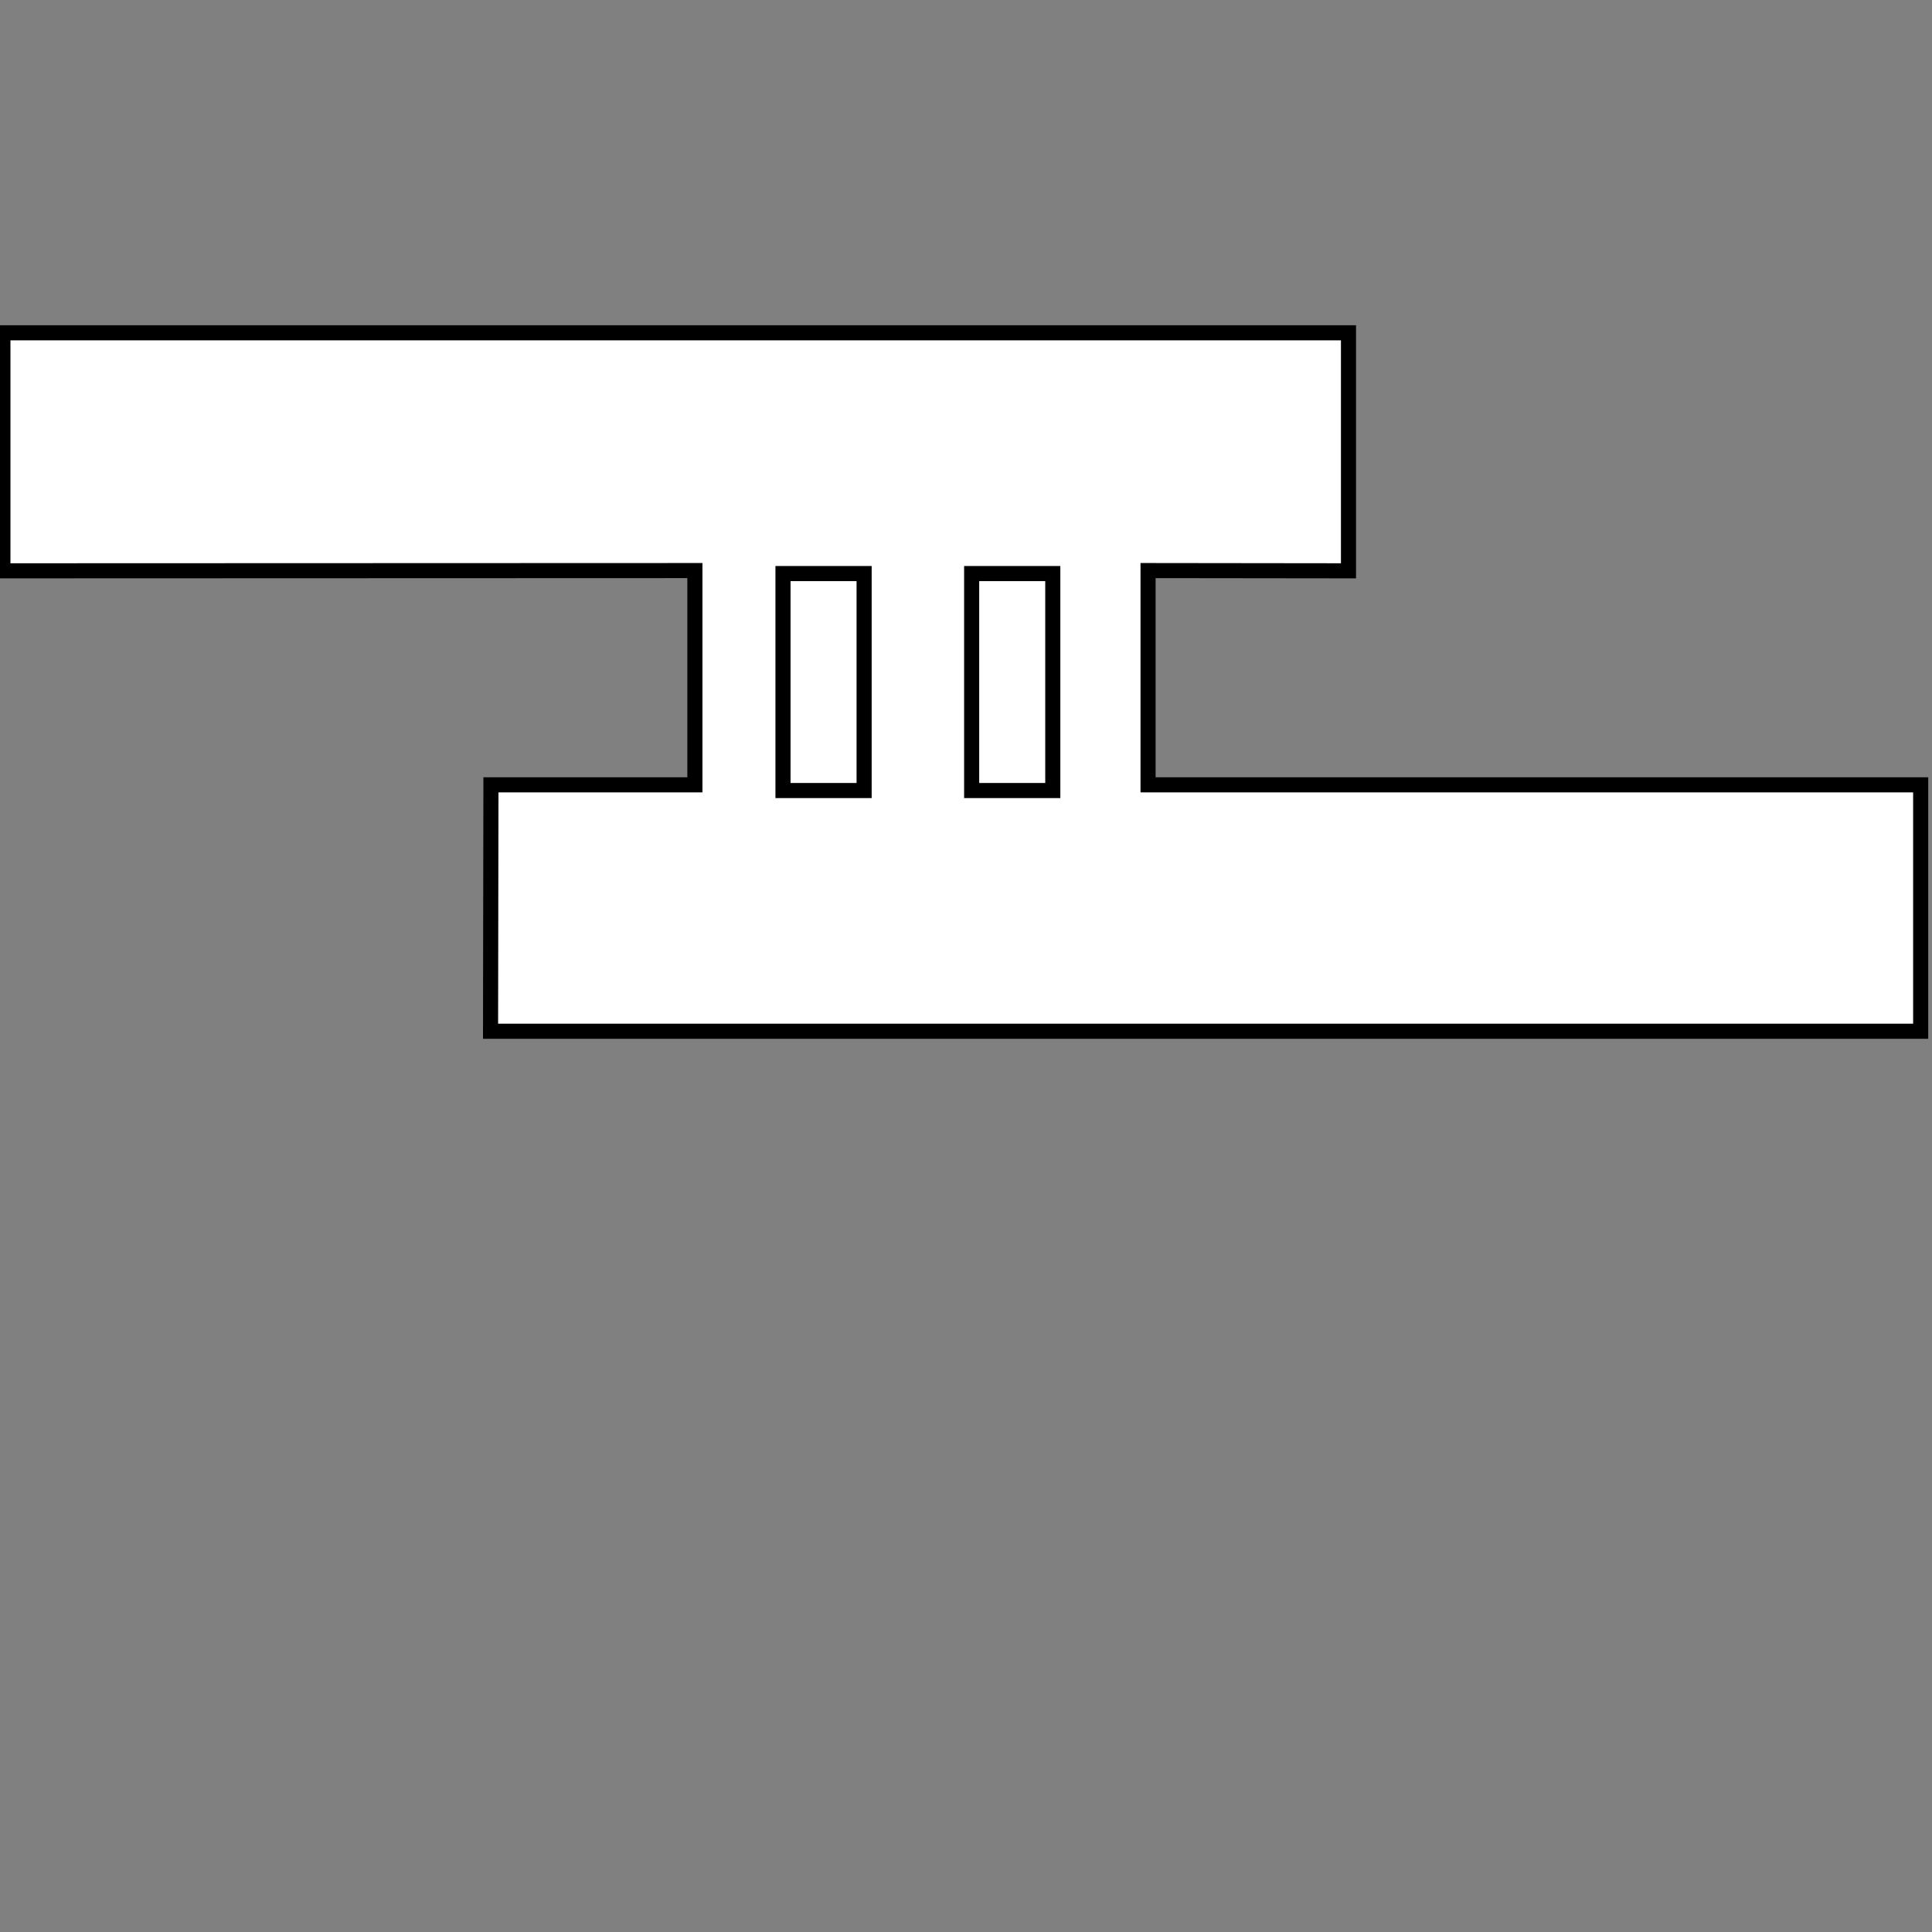 <?xml version="1.0" encoding="iso-8859-1"?>
<!-- Generator: Adobe Illustrator 16.0.0, SVG Export Plug-In . SVG Version: 6.00 Build 0)  -->
<!DOCTYPE svg PUBLIC "-//W3C//DTD SVG 1.1//EN" "http://www.w3.org/Graphics/SVG/1.1/DTD/svg11.dtd">
<svg version="1.1" id="Layer_1" xmlns="http://www.w3.org/2000/svg" xmlns:xlink="http://www.w3.org/1999/xlink" x="0px" y="0px"
	 width="128px" height="128px" viewBox="0 0 128 128" style="enable-background:new 0 0 128 128;" xml:space="preserve">
<rect x="0" y="0" width="128" height="128" fill="#808080" stroke="none"/>
<polygon style="fill:#FFFFFF;stroke:#000000;stroke-miterlimit:10;" points="89.341,37.818 76.062,37.802 76.062,51.998 
	127.25,51.998 127.25,68.324 32.5,68.324 32.526,51.998 46.038,51.998 46.038,37.802 0.192,37.818 0.192,22.05 89.341,22.05 "/>
<path style="fill:#FFFFFF;stroke:#000000;stroke-miterlimit:10;" d="M45.378,68.655"/>
<rect x="51.875" y="38" style="fill:#FFFFFF;stroke:#000000;stroke-miterlimit:10;" width="5.375" height="14.375"/>
<rect x="64.375" y="38" style="fill:#FFFFFF;stroke:#000000;stroke-miterlimit:10;" width="5.375" height="14.375"/>
</svg>
